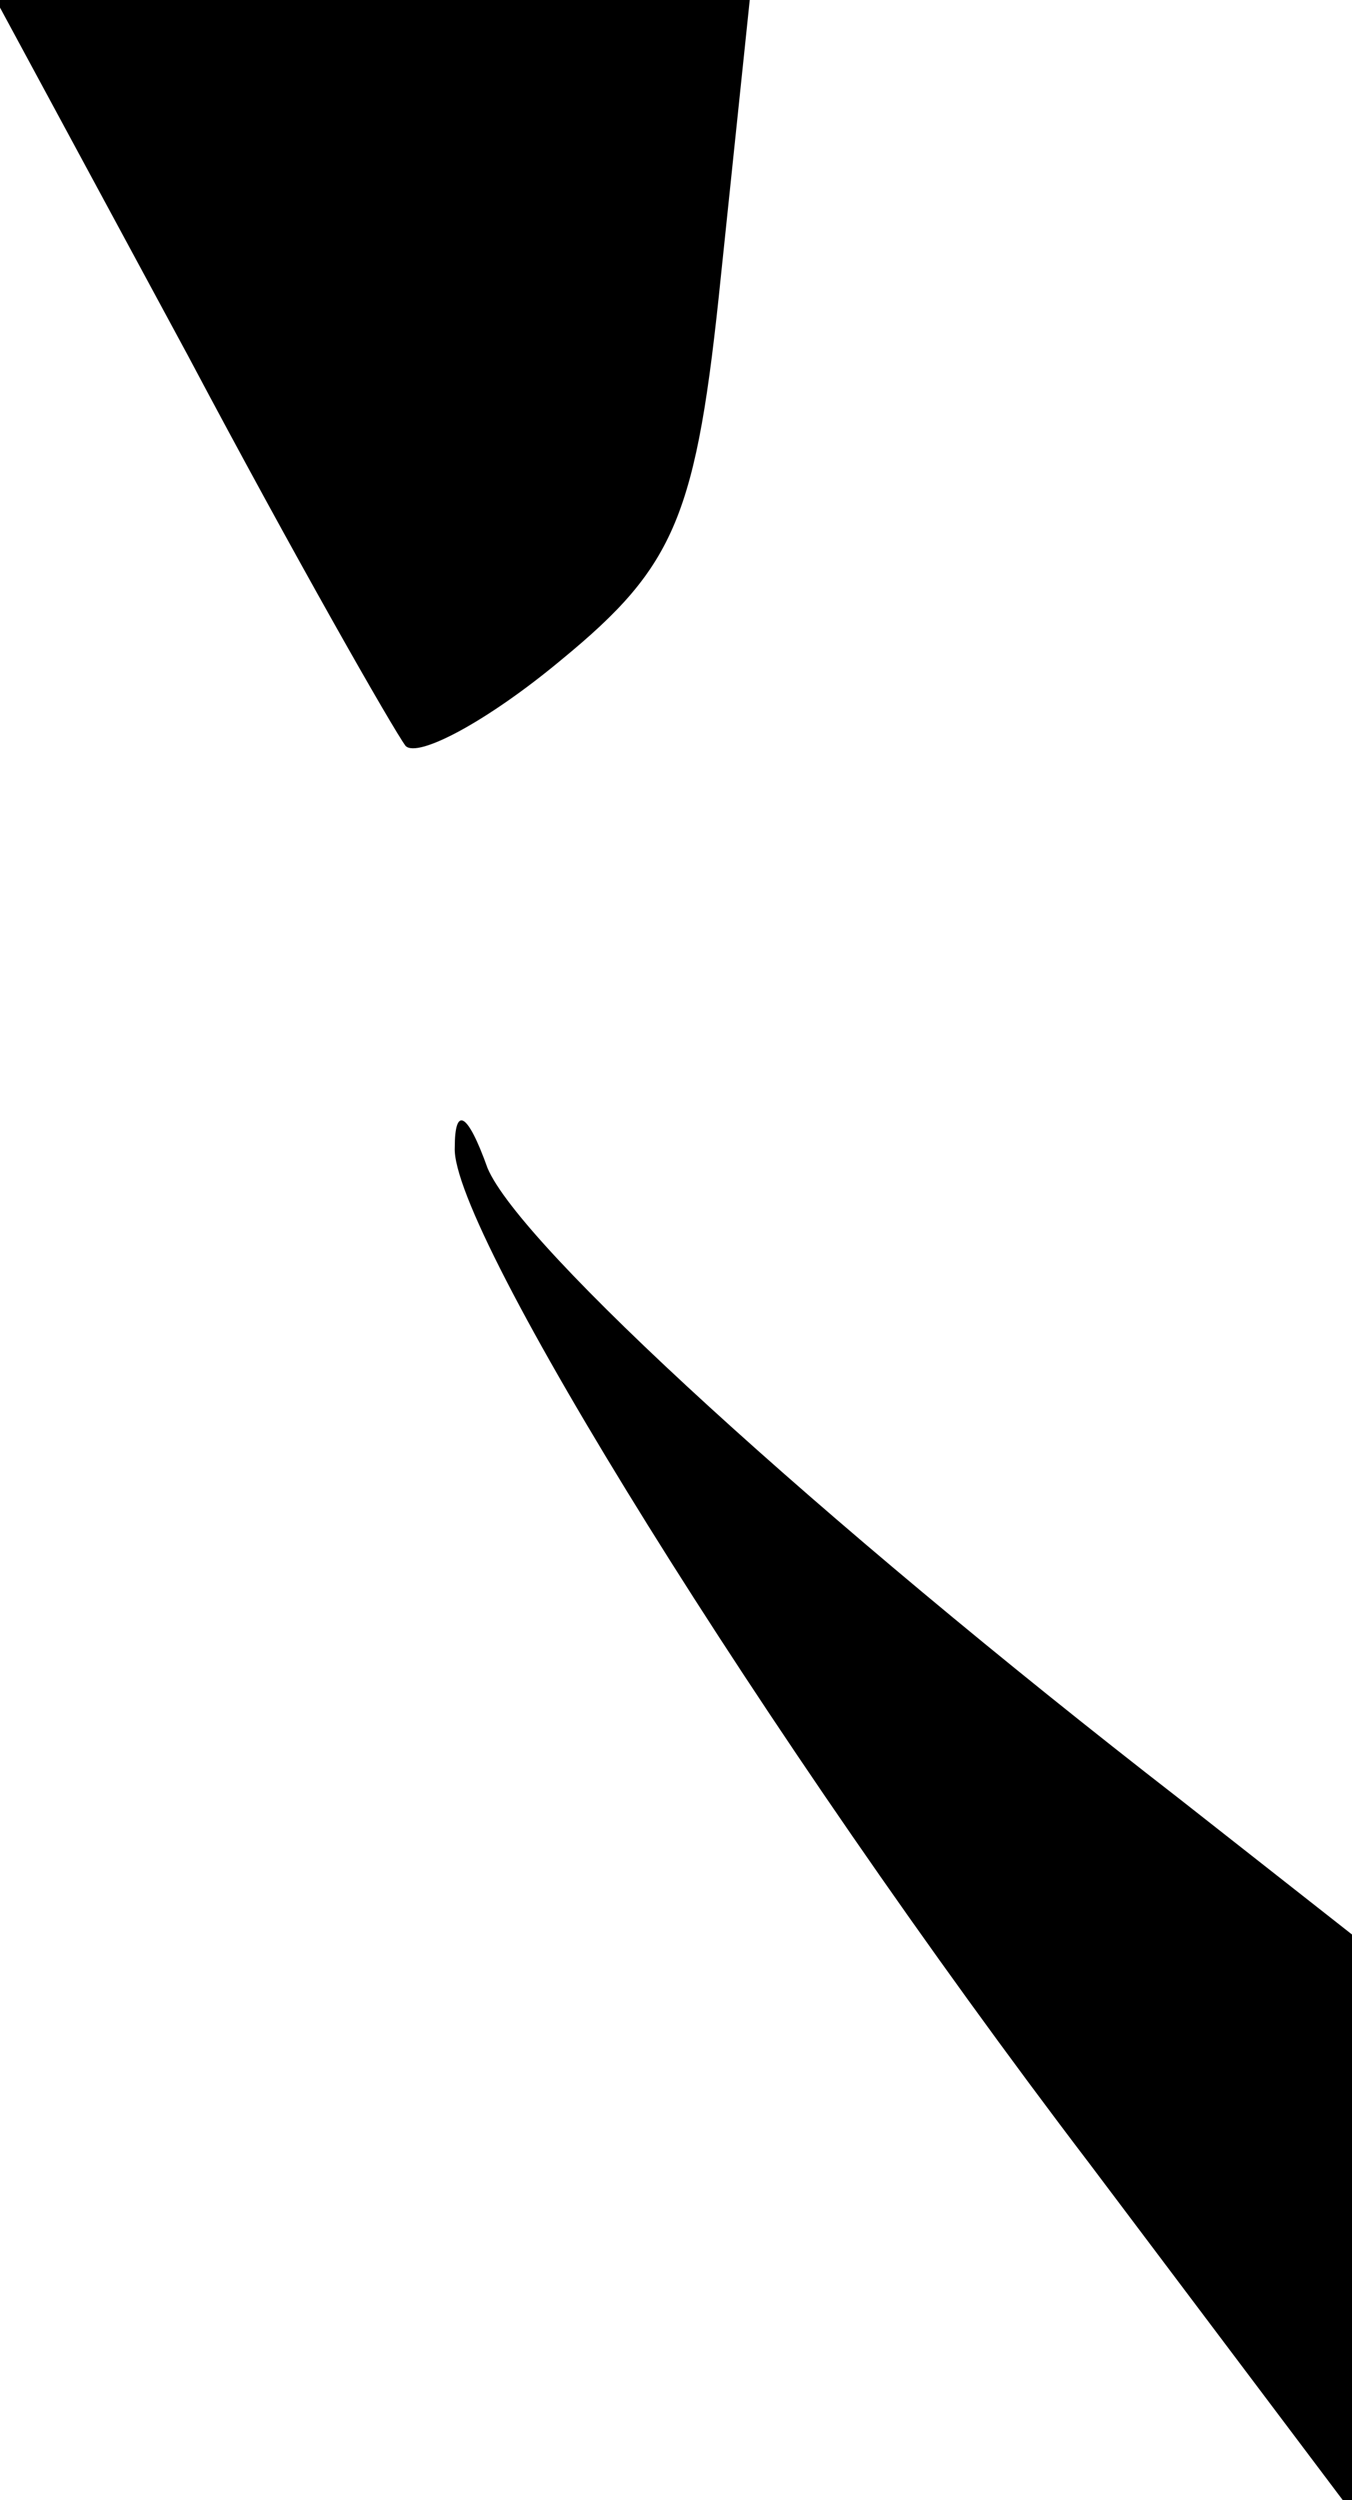 <?xml version="1.0" standalone="no"?>
<!DOCTYPE svg PUBLIC "-//W3C//DTD SVG 20010904//EN"
 "http://www.w3.org/TR/2001/REC-SVG-20010904/DTD/svg10.dtd">
<svg version="1.0" xmlns="http://www.w3.org/2000/svg"
 width="33pt" height="61pt" viewBox="0 0 33 61"
 preserveAspectRatio="xMidYMid meet">
<g transform="translate(0,61) scale(0.1,-0.1)"
fill="#000000" stroke="none">
<path fill="#000000" stroke="none" d="M46 523 c26 -49 50 -91 53 -95 3 -3 20
6 38 21 28 23 33 35 39 94 l7 67 -92 0 -92 0 47 -87z"/>
<path fill="#000000" stroke="none" d="M111 330 c-1 -20 75 -143 155 -248 l64
-85 0 71 0 70 -42 33 c-89 69 -161 135 -169 154 -5 14 -8 15 -8 5z"/>
</g>
</svg>
